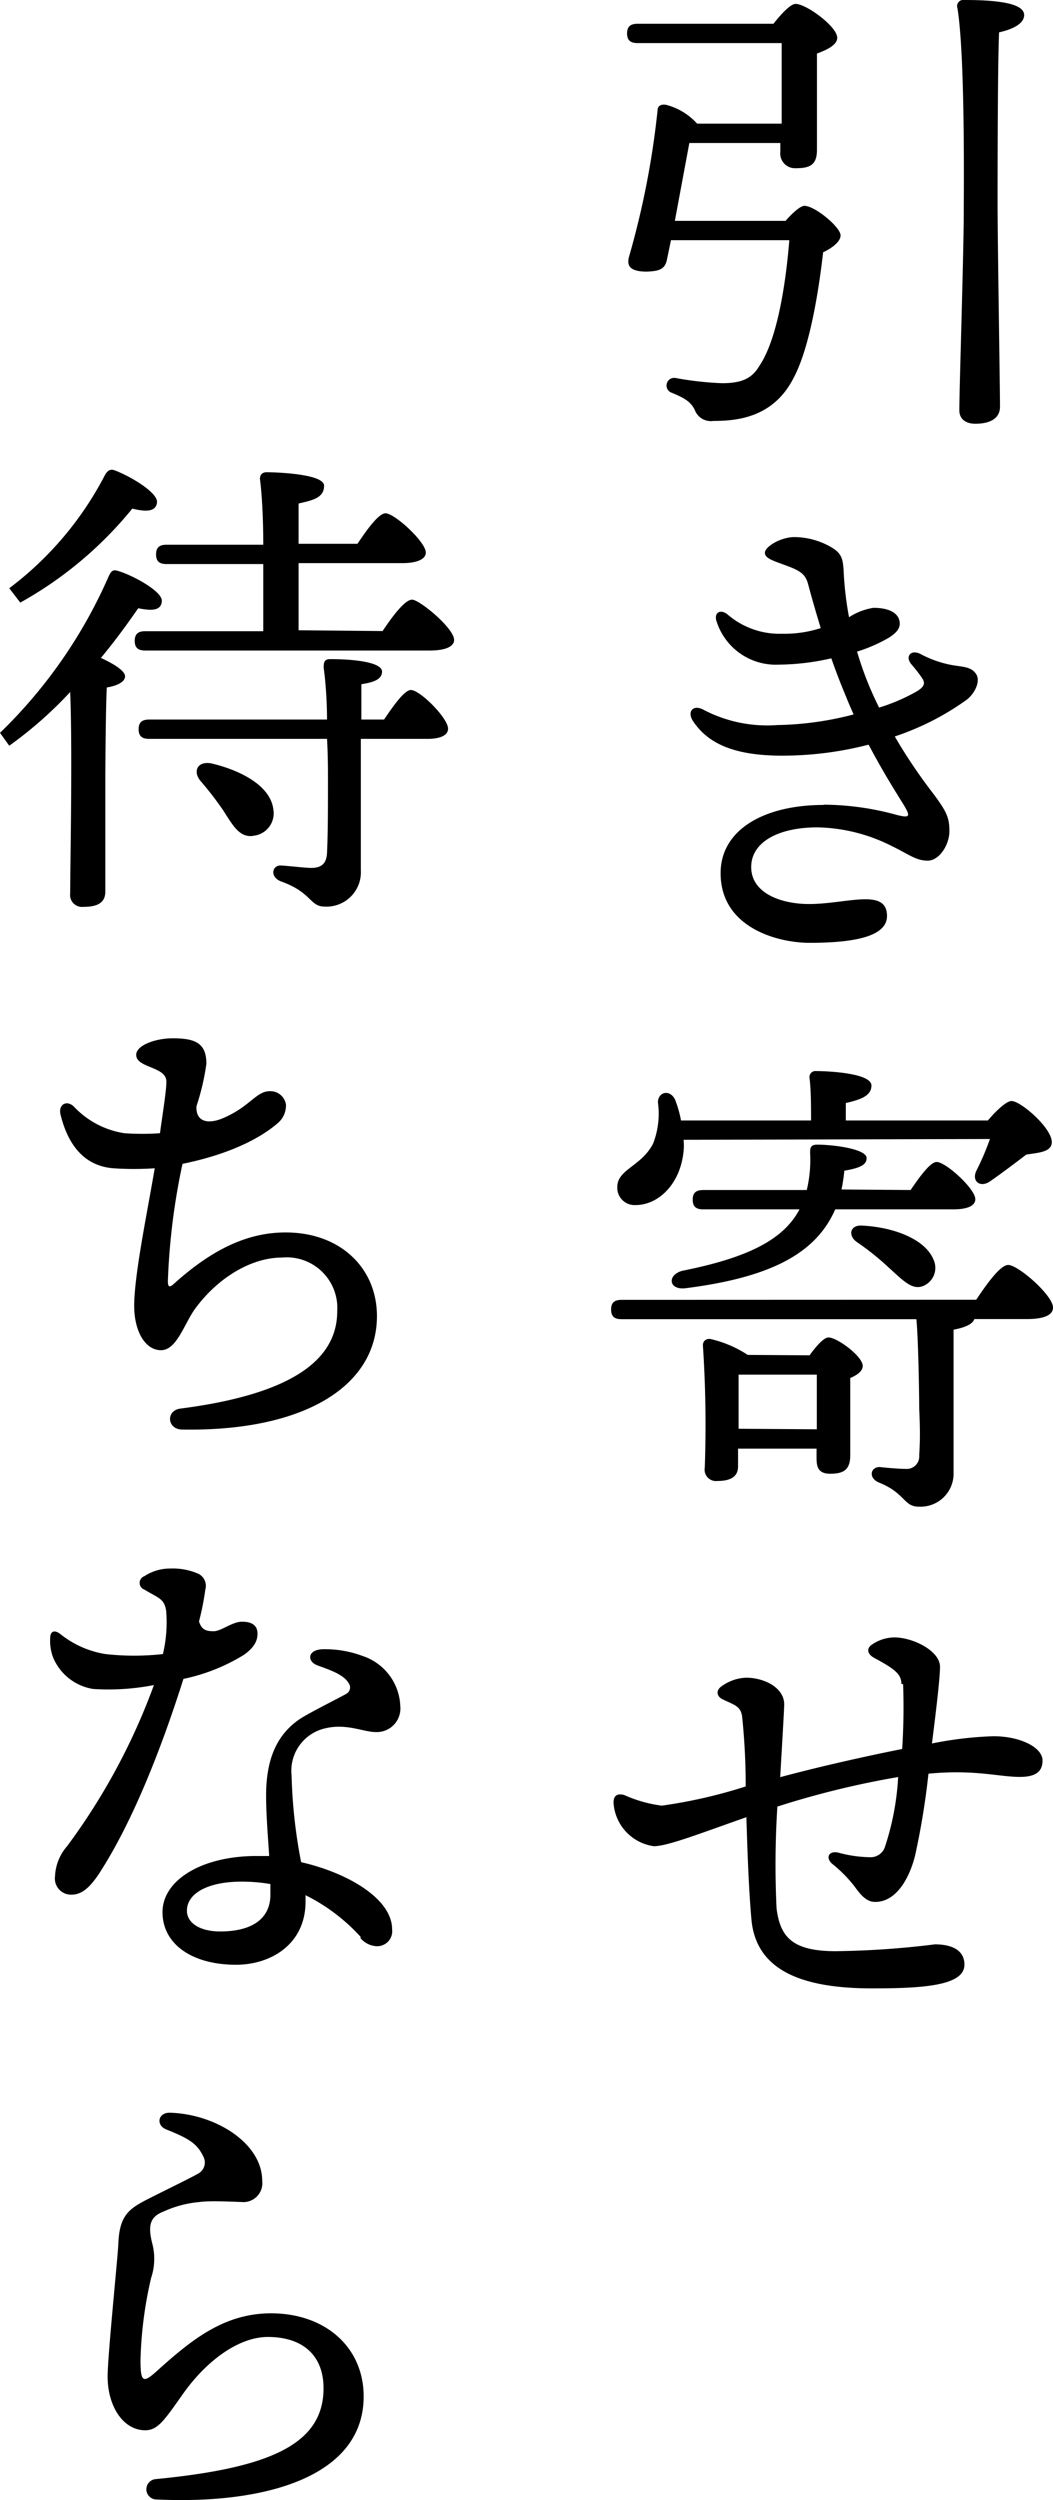 <svg id="レイヤー_1" data-name="レイヤー 1" xmlns="http://www.w3.org/2000/svg" viewBox="0 0 78.47 186.2"><path d="M58.54,16.45c.5-.58,1.11-1.12,1.4-1.12.79,0,2.7,1.59,2.7,2.2,0,.43-.54.9-1.3,1.26-.32,2.81-1,7.2-2.26,9.47-1.52,2.87-4.22,3.09-5.91,3.09a1.28,1.28,0,0,1-1.4-.83c-.32-.64-.83-.9-1.69-1.26a.57.57,0,0,1,.25-1.11,24,24,0,0,0,3.49.39c1.62,0,2.27-.46,2.77-1.29,1.41-2.09,2-6.52,2.23-9.36H50c-.14.68-.25,1.22-.29,1.4-.14.79-.61.9-1.51.94-1.4,0-1.51-.54-1.29-1.23A63.11,63.11,0,0,0,49,8.24c0-.36.25-.5.65-.43a4.7,4.7,0,0,1,2.3,1.4h6.3c0-1.94,0-4.6,0-6H47.52c-.47,0-.79-.15-.79-.72s.32-.72.79-.72H57.64C58.18,1.08,58.9.29,59.29.29c.79,0,3.1,1.69,3.1,2.52,0,.54-.76.9-1.51,1.18,0,2.34,0,6,0,7.17s-.57,1.37-1.62,1.37a1.1,1.1,0,0,1-1.11-1.23v-.65H51.37l-1.08,5.8Zm15.91-14c-.11,2.49-.11,11.41-.11,12.85,0,2.56.18,13.54.18,15,0,.83-.69,1.26-1.84,1.26-.72,0-1.19-.36-1.19-1,0-1.62.33-11.74.33-14.83,0-1.51.11-11.52-.47-15.12A.46.46,0,0,1,71.86,0c2.37,0,4.46.22,4.46,1.12C76.32,1.73,75.56,2.16,74.45,2.41ZM61.37,59.93a20.77,20.77,0,0,1,5.48.77c1,.25,1,.09.47-.8-.38-.61-1.48-2.33-2.59-4.44a25.7,25.7,0,0,1-6.45.82c-3.75,0-5.57-1-6.62-2.55-.5-.73,0-1.31.8-.85h0A10.25,10.25,0,0,0,57.94,54a23.78,23.78,0,0,0,5.67-.79c-.19-.44-.39-.88-.56-1.32-.42-1-.78-1.94-1.1-2.86a17.94,17.94,0,0,1-3.9.47,4.63,4.63,0,0,1-4.64-3.19c-.25-.69.29-1,.85-.51h0a5.92,5.92,0,0,0,4,1.4,8.8,8.8,0,0,0,2.9-.42c-.3-1-.6-2-.93-3.24-.19-.74-.54-1-1.51-1.37s-1.72-.55-1.72-1S58.17,40,59.21,40a5.57,5.57,0,0,1,2.71.74c.75.44.9.79.95,1.82a24.88,24.88,0,0,0,.4,3.41,4.64,4.64,0,0,1,1.82-.7c1.1,0,1.76.34,1.92.9s-.17.93-.73,1.3a11.41,11.41,0,0,1-2.41,1.06,24.71,24.71,0,0,0,1,2.79c.21.48.42.94.64,1.38a14.08,14.08,0,0,0,2.83-1.22c.54-.34.64-.59.36-1a11.41,11.41,0,0,0-.78-1c-.49-.58-.05-1.13.66-.78a8.13,8.13,0,0,0,2.4.84c.87.14,1.4.13,1.76.66s-.11,1.53-.82,2a20,20,0,0,1-5.24,2.65,38.87,38.87,0,0,0,2.8,4.17c1.06,1.41,1.27,1.86,1.27,2.88s-.75,2.2-1.62,2.2-1.4-.47-2.64-1.07a12.76,12.76,0,0,0-5.57-1.41c-3,0-4.94,1.15-4.94,2.95,0,2,2.31,2.76,4.31,2.76,2.8,0,5.81-1.23,5.81.89,0,1.39-2,2-5.77,2-2.35,0-6.63-1.11-6.63-5.19,0-3.21,3.2-5.08,7.69-5.08ZM72.75,96.8c.79-1.19,1.8-2.59,2.38-2.59.75,0,3.34,2.27,3.34,3.17,0,.54-.61.86-1.94.86H72.61c-.15.47-1,.69-1.55.79,0,2.56,0,7.13,0,10.62a2.46,2.46,0,0,1-2.62,2.56c-1.08,0-1-1-2.88-1.77-.87-.32-.72-1.18,0-1.18.57.07,1.54.14,1.94.14a.93.93,0,0,0,1-1c.07-1.22.07-1.87,0-3.49,0-1.19-.07-5.22-.21-6.66H46.33c-.47,0-.79-.14-.79-.72s.32-.72.79-.72ZM50.94,84.89a4.12,4.12,0,0,1,0,.86c-.25,2.48-1.91,4-3.57,4A1.29,1.29,0,0,1,46,88.41c0-1.33,1.8-1.54,2.67-3.24a6.15,6.15,0,0,0,.36-3.06c0-.82.93-1,1.29-.18a8.68,8.68,0,0,1,.43,1.52h9.69c0-1,0-2.24-.11-3.14a.45.45,0,0,1,.5-.54c.62,0,4.11.11,4.11,1.08,0,.76-.8,1.05-1.91,1.3v1.3H73.62C74.19,82.76,75,82,75.38,82c.68,0,3,2,3,3.06,0,.75-1,.79-1.9.93-.94.72-2,1.51-2.71,2s-1.4,0-1-.82a19.08,19.08,0,0,0,1-2.34Zm16.92,3.74c.68-1,1.47-2.09,1.94-2.09.68,0,2.88,2,2.88,2.77,0,.51-.61.76-1.66.76H62.24c-1.44,3.31-4.86,5.07-11.12,5.87-1.3.18-1.44-1-.25-1.3,5-1,7.55-2.37,8.71-4.57H52.41c-.46,0-.79-.14-.79-.72s.33-.72.79-.72h7.71a9.54,9.54,0,0,0,.25-2.74c0-.36,0-.64.54-.64,1.19,0,3.67.32,3.67,1,0,.43-.32.72-1.66.94a13.37,13.37,0,0,1-.21,1.4Zm-7.53,12.31c.47-.65,1.05-1.33,1.41-1.33.64,0,2.55,1.4,2.55,2.12,0,.4-.43.69-.93.9,0,1.59,0,4.86,0,5.76,0,1.12-.54,1.37-1.51,1.37s-1-.65-1-1.22v-.65H55v1.33c0,.75-.54,1.08-1.54,1.08a.85.85,0,0,1-.94-1,89.7,89.7,0,0,0-.14-9.11c0-.29.21-.5.54-.47a8.53,8.53,0,0,1,2.8,1.19Zm.54,5.51c0-1.33,0-3,0-4.07H55.26l-.22,0c0,.64,0,2.48,0,3.13v.9Zm8.68-12.67a1.46,1.46,0,0,1-.76,2c-.83.33-1.51-.43-2.59-1.4a19.37,19.37,0,0,0-2.34-1.87c-.68-.47-.54-1.3.4-1.23C66.63,91.4,68.93,92.3,69.55,93.78Zm-2.38,31.63c0-.73-.5-1.11-2-1.92-.57-.3-.6-.73-.2-1a3,3,0,0,1,1.67-.54c1.4,0,3.4,1,3.41,2.18,0,.9-.33,3.57-.6,5.72a27.31,27.31,0,0,1,4.57-.54c2.09,0,3.67.87,3.67,1.8,0,.72-.36,1.23-1.69,1.23-1.57,0-3.37-.57-6.81-.24a56.73,56.73,0,0,1-1,6.11c-.49,1.93-1.54,3.47-3,3.44-.77,0-1.29-.88-1.57-1.23A10,10,0,0,0,62,138.8c-.52-.48-.2-1,.51-.81a9.4,9.4,0,0,0,2.32.33,1.12,1.12,0,0,0,1.1-.72,19.9,19.9,0,0,0,1-5.25,65.52,65.52,0,0,0-9,2.2,68.48,68.48,0,0,0-.06,7.59c.27,2.09,1.14,3.17,4.36,3.18a65.06,65.06,0,0,0,7.44-.51c1.24,0,2.2.42,2.2,1.51,0,1.56-3,1.77-6.88,1.77-5.46,0-8.7-1.46-9-5.21-.21-2.39-.3-5.35-.37-7.54-3.72,1.31-5.9,2.16-6.9,2.16a3.49,3.49,0,0,1-3-3.24c0-.54.29-.71.8-.57a9.81,9.81,0,0,0,2.8.79,37.39,37.39,0,0,0,6.25-1.43,50.19,50.19,0,0,0-.27-5.24c-.13-.76-.57-.82-1.47-1.26-.45-.23-.5-.69,0-1h0a3.3,3.3,0,0,1,1.77-.6c1.29,0,2.84.7,2.84,2,0,.31-.18,3.35-.3,5.41,2.7-.73,6.22-1.53,9.09-2.1a48,48,0,0,0,.07-4.82ZM0,54.58A36.64,36.64,0,0,0,8.1,42.92c.18-.36.29-.54.72-.39,1.08.32,3.28,1.51,3.24,2.23s-.72.75-1.76.54c-.69,1-1.62,2.3-2.78,3.7.87.4,1.8.94,1.8,1.37s-.64.72-1.36.83c-.08,1.4-.11,5.9-.11,6.88l0,8.31c0,.79-.5,1.15-1.62,1.15a.89.89,0,0,1-1-1c0-2,.18-10.61,0-15a29.92,29.92,0,0,1-4.54,4m0-11.73A24.83,24.83,0,0,0,7.81,35.4c.18-.33.4-.51.76-.36,1.15.43,3.2,1.65,3.13,2.37s-.83.72-1.84.47a28.74,28.74,0,0,1-8.35,7m27,2.12c.72-1.08,1.66-2.34,2.2-2.34s3.13,2.12,3.13,3c0,.5-.65.79-1.84.79H10.84c-.47,0-.8-.14-.8-.72s.33-.72.8-.72h8.78c0-1.51,0-3.31,0-5h-7.2c-.47,0-.79-.14-.79-.72s.32-.72.79-.72h7.2c0-2-.11-3.89-.25-4.9,0-.32.18-.5.5-.5.61,0,4.28.11,4.28,1s-.79,1.08-1.9,1.33v3h4.39c.72-1.08,1.58-2.27,2.09-2.27.68,0,3,2.13,3,2.92,0,.5-.65.79-1.76.79H22.25v5Zm.11,6.59c.68-1,1.51-2.2,2-2.2.68,0,2.77,2.09,2.77,2.88,0,.51-.61.76-1.55.76H26.89v9.79a2.56,2.56,0,0,1-2.7,2.7c-1.12,0-.94-1.05-3.24-1.87-.87-.33-.68-1.23,0-1.19s1.8.18,2.23.18c.75,0,1.15-.29,1.19-1.12.07-1.47.07-3.49.07-5.54,0-.61,0-1.73-.07-2.95H11.12c-.47,0-.79-.15-.79-.72s.32-.72.79-.72H24.37c0-1.59-.14-3.1-.25-3.85,0-.47.07-.65.5-.65,1.87,0,3.85.25,3.85.93s-.9.83-1.54.94c0,.76,0,1.66,0,2.63Zm-9.79,8.67c-1,.11-1.48-.79-2.2-1.91a24.64,24.64,0,0,0-1.69-2.19c-.58-.69-.25-1.51.83-1.3,2.16.51,4.39,1.66,4.6,3.42A1.68,1.68,0,0,1,18.83,62.25Zm6.3,35.4a3.77,3.77,0,0,0-4.12-4c-2.25,0-4.73,1.46-6.44,3.77-.83,1.11-1.38,3.13-2.57,3.13s-2-1.43-2-3.3c0-2.32,1-7.09,1.53-10.25a23,23,0,0,1-3.09,0c-2.12-.17-3.36-1.68-3.93-4-.18-.74.45-1.12,1-.59A6.5,6.5,0,0,0,9.28,84.4a19.3,19.3,0,0,0,2.64,0c.24-1.72.48-3.2.48-3.84,0-1.15-2.25-1-2.25-2,0-.71,1.44-1.23,2.71-1.23,1.66,0,2.52.33,2.52,1.9a17.81,17.81,0,0,1-.74,3.16c-.06,1.2.91,1.35,2,.88,2-.86,2.45-2,3.46-2a1.17,1.17,0,0,1,1.21,1,1.72,1.72,0,0,1-.65,1.41c-.79.68-2.84,2.14-7.06,3a49.85,49.85,0,0,0-1.09,8.73c0,.46.13.49.42.23,2.5-2.25,5.18-3.86,8.37-3.85,4.05,0,6.79,2.64,6.79,6.23,0,5.26-5.49,8.6-14.5,8.45-1.14,0-1.25-1.41-.16-1.56C21.66,103.85,25.13,101.33,25.13,97.65ZM5.32,141.11a1.2,1.2,0,0,1-1.22-1.36A3.63,3.63,0,0,1,5,137.5a47.38,47.38,0,0,0,6.47-12,17.71,17.71,0,0,1-4.53.29,3.89,3.89,0,0,1-3-2.39A3.51,3.51,0,0,1,3.74,122c0-.51.31-.65.77-.29a7.17,7.17,0,0,0,3.35,1.48,19.15,19.15,0,0,0,4.28,0,10.19,10.19,0,0,0,.24-3.24c-.15-.9-.55-.91-1.62-1.56a.53.53,0,0,1,0-1,3.47,3.47,0,0,1,1.92-.57,4.77,4.77,0,0,1,2.08.38,1,1,0,0,1,.54,1.19,19.68,19.68,0,0,1-.47,2.37c.2.64.55.73,1.1.73s1.37-.71,2.11-.71,1.15.28,1.15.9-.36,1.1-1,1.56a14,14,0,0,1-4.52,1.8c-1.6,5.05-3.75,10.61-6.31,14.54C6.65,140.63,6.07,141.11,5.32,141.11Zm21.57,3.16a13.94,13.94,0,0,0-4.12-3.12c0,.16,0,.32,0,.47,0,3.18-2.58,4.71-5.18,4.71-3.3,0-5.48-1.55-5.48-3.92s2.91-4.18,7-4.18c.31,0,.63,0,.95,0-.1-1.52-.23-3.15-.23-4.5,0-2.71.79-4.53,2.51-5.7.74-.49,3.19-1.7,3.5-1.9a.54.54,0,0,0,.13-.79c-.37-.64-1.48-1-2.3-1.3s-.76-1.17.37-1.21a8,8,0,0,1,3,.51,4.09,4.09,0,0,1,2.79,3.73A1.76,1.76,0,0,1,28,129c-.9,0-2.16-.65-3.71-.29a3.24,3.24,0,0,0-2.56,3.53,38.48,38.48,0,0,0,.71,6.45c3.54.81,6.78,2.75,6.78,5a1.12,1.12,0,0,1-1.15,1.26,1.69,1.69,0,0,1-1.22-.62Zm-10.48-.42c2.44,0,3.74-1,3.74-2.74,0-.24,0-.51,0-.79a12.47,12.47,0,0,0-2.15-.18c-2.52,0-4.07.88-4.07,2.16C13.92,143.19,14.86,143.85,16.41,143.85Zm-5.05,23.29a4.49,4.49,0,0,1-.1,2.52,30,30,0,0,0-.79,6.12c0,1.68.21,1.72,1.23.8,2.56-2.31,5-4.29,8.49-4.29,4.07,0,6.91,2.54,6.91,6.19,0,6.05-7.49,8.07-15.52,7.67a.76.76,0,0,1,0-1.51c8.57-.83,12.53-2.61,12.53-6.77,0-2.38-1.47-3.81-4.14-3.82-2.15,0-4.53,1.71-6.32,4.22-1.41,2-1.89,2.73-2.83,2.73-1.64,0-2.8-1.79-2.8-4,0-1.55.76-8.91.8-9.9.07-1.89.66-2.47,1.73-3.07.46-.27,3.65-1.81,4.17-2.12a.94.94,0,0,0,.45-1.26c-.47-1-1.07-1.37-2.77-2.05-.81-.32-.63-1.28.28-1.25,3.44.11,6.86,2.3,6.86,5.07A1.41,1.41,0,0,1,18,164c-.2,0-2.34-.12-3.12,0a8.07,8.07,0,0,0-2.69.71C11.17,165.1,11,165.75,11.36,167.14Z"/></svg>